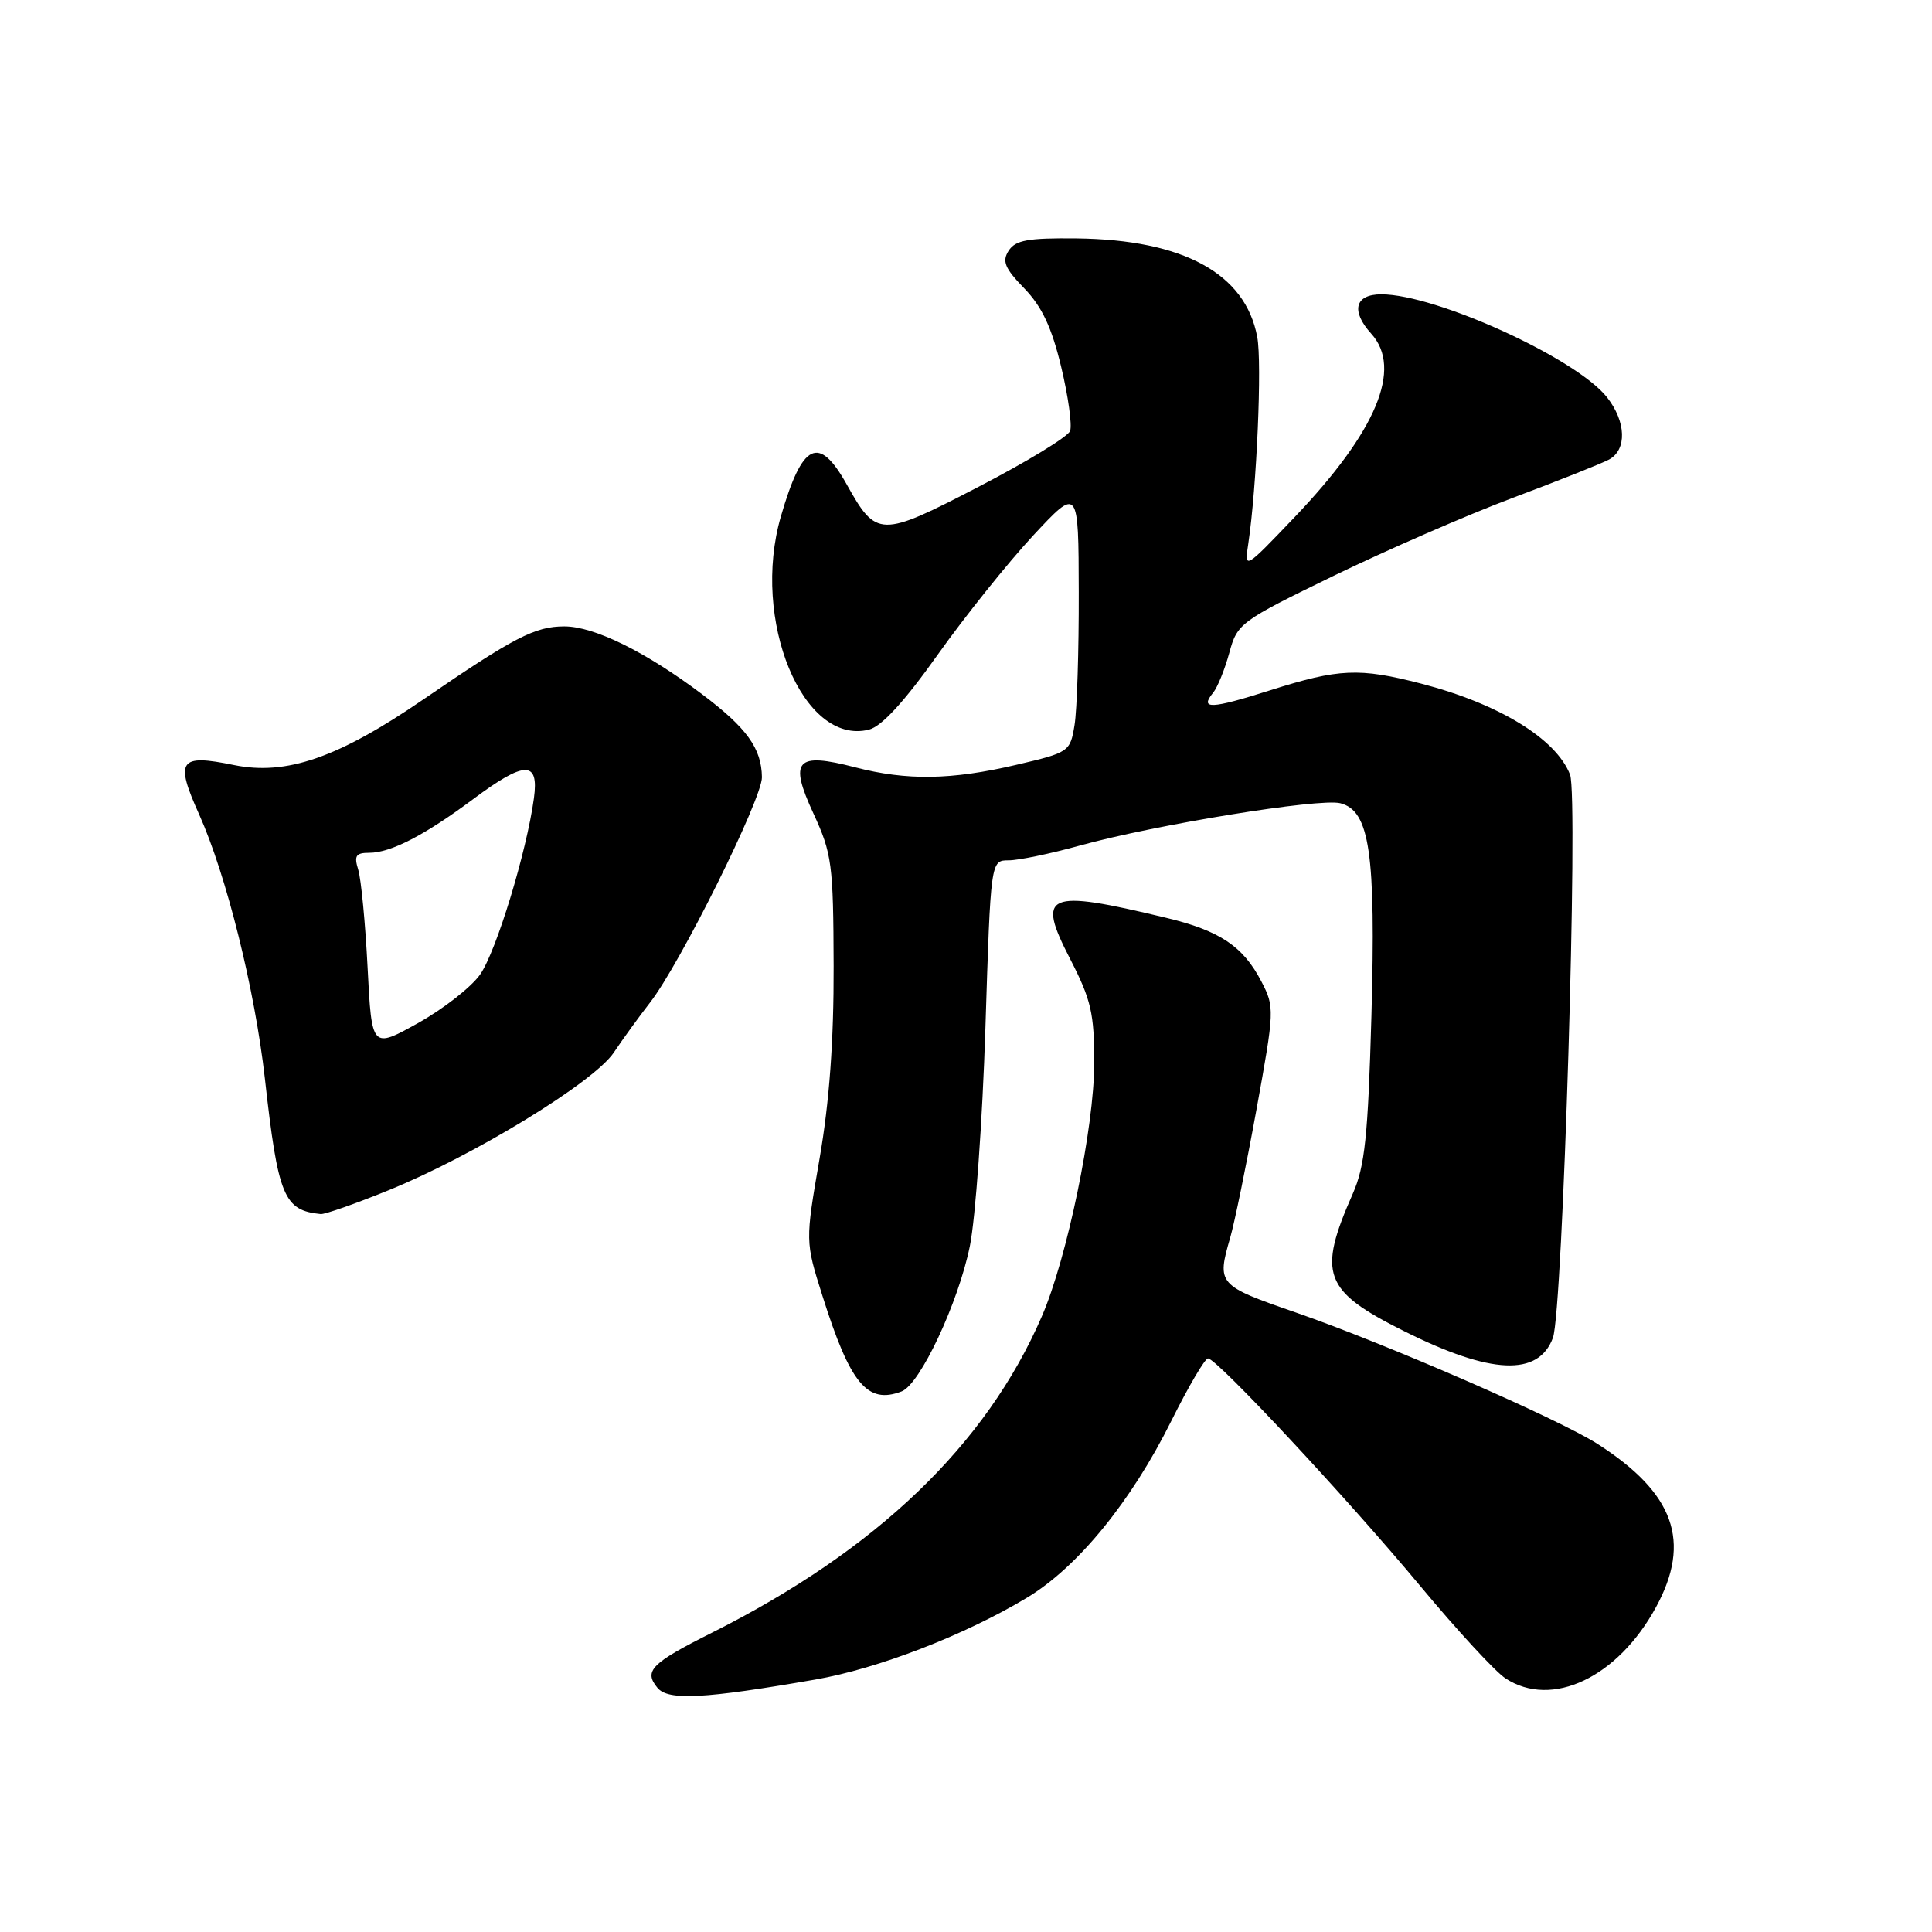 <?xml version="1.0" encoding="UTF-8" standalone="no"?>
<!DOCTYPE svg PUBLIC "-//W3C//DTD SVG 1.1//EN" "http://www.w3.org/Graphics/SVG/1.1/DTD/svg11.dtd" >
<svg xmlns="http://www.w3.org/2000/svg" xmlns:xlink="http://www.w3.org/1999/xlink" version="1.1" viewBox="0 0 256 256">
 <g >
 <path fill="currentColor"
d=" M 108.03 222.55 C 116.35 221.10 127.77 216.69 136.05 211.72 C 142.77 207.69 149.88 198.99 155.22 188.25 C 157.48 183.71 159.66 180.00 160.07 180.00 C 161.24 180.00 178.51 198.52 188.18 210.14 C 193.04 215.99 198.13 221.51 199.48 222.39 C 205.62 226.42 214.35 222.29 219.43 212.95 C 224.16 204.26 221.86 197.84 211.67 191.32 C 206.45 187.99 183.67 178.06 171.75 173.93 C 161.35 170.33 161.22 170.18 163.01 163.99 C 163.57 162.07 165.14 154.43 166.49 147.01 C 168.88 133.87 168.90 133.43 167.15 130.07 C 164.73 125.39 161.62 123.31 154.50 121.61 C 138.59 117.79 137.30 118.35 141.80 127.07 C 144.58 132.47 145.00 134.28 144.99 140.89 C 144.98 149.37 141.40 166.70 138.05 174.42 C 130.68 191.46 116.14 205.40 94.32 216.35 C 86.27 220.39 85.27 221.41 87.12 223.65 C 88.54 225.36 93.30 225.11 108.03 222.55 Z  M 119.47 184.37 C 121.91 183.44 126.98 172.64 128.51 165.12 C 129.25 161.48 130.18 148.49 130.57 136.25 C 131.27 114.00 131.27 114.00 133.65 114.00 C 134.96 114.00 139.20 113.12 143.09 112.04 C 153.11 109.27 174.82 105.74 177.59 106.43 C 181.50 107.42 182.32 113.00 181.72 134.65 C 181.27 150.57 180.85 154.54 179.26 158.15 C 174.54 168.83 175.36 171.04 186.04 176.38 C 197.55 182.14 203.86 182.42 205.77 177.26 C 207.08 173.75 209.16 105.53 208.04 102.65 C 206.20 97.89 198.61 93.25 188.30 90.58 C 180.11 88.46 177.41 88.58 168.33 91.46 C 160.43 93.97 158.91 94.03 160.76 91.77 C 161.33 91.07 162.29 88.70 162.89 86.50 C 163.94 82.61 164.33 82.32 176.73 76.29 C 183.76 72.88 194.42 68.23 200.44 65.97 C 206.45 63.72 212.19 61.43 213.19 60.90 C 215.60 59.61 215.48 55.88 212.94 52.65 C 208.88 47.49 190.28 39.00 183.03 39.00 C 179.53 39.00 178.96 41.20 181.70 44.22 C 185.88 48.84 182.39 57.17 171.51 68.56 C 164.88 75.50 164.88 75.50 165.41 72.00 C 166.52 64.58 167.24 48.08 166.59 44.65 C 165.02 36.24 156.81 31.76 142.65 31.59 C 136.21 31.52 134.55 31.82 133.65 33.22 C 132.75 34.62 133.14 35.55 135.73 38.22 C 138.06 40.63 139.36 43.39 140.61 48.61 C 141.55 52.52 142.08 56.35 141.79 57.11 C 141.49 57.88 136.04 61.20 129.67 64.50 C 116.63 71.26 116.14 71.25 112.18 64.16 C 108.49 57.57 106.31 58.65 103.47 68.43 C 99.49 82.16 106.40 98.87 115.14 96.68 C 116.82 96.26 119.82 92.99 124.23 86.78 C 127.86 81.67 133.54 74.58 136.86 71.00 C 142.91 64.50 142.91 64.50 142.94 78.50 C 142.96 86.20 142.71 94.12 142.38 96.09 C 141.80 99.62 141.66 99.71 134.64 101.35 C 126.05 103.36 120.17 103.45 113.30 101.67 C 105.49 99.64 104.52 100.72 107.77 107.76 C 110.24 113.11 110.42 114.48 110.46 128.00 C 110.49 137.88 109.90 146.00 108.60 153.50 C 106.70 164.50 106.70 164.50 108.97 171.68 C 112.66 183.38 114.92 186.12 119.47 184.37 Z  M 51.50 157.71 C 62.80 153.12 78.70 143.39 81.33 139.47 C 82.52 137.69 84.68 134.71 86.12 132.86 C 90.10 127.77 101.00 105.82 100.96 102.99 C 100.91 99.15 98.96 96.45 92.99 91.96 C 85.52 86.34 78.72 83.00 74.78 83.00 C 70.89 83.00 68.10 84.45 56.08 92.69 C 44.80 100.42 37.94 102.79 30.99 101.37 C 23.74 99.88 23.15 100.72 26.39 107.92 C 30.01 116.01 33.77 131.10 35.10 142.92 C 36.85 158.56 37.60 160.38 42.50 160.87 C 43.05 160.92 47.10 159.50 51.50 157.71 Z  M 48.71 128.24 C 48.41 122.33 47.85 116.49 47.47 115.25 C 46.89 113.39 47.15 113.00 48.93 113.00 C 51.78 113.00 56.30 110.66 62.71 105.88 C 69.54 100.79 71.43 100.76 70.75 105.75 C 69.79 112.84 65.76 126.05 63.63 129.11 C 62.46 130.79 58.75 133.69 55.38 135.57 C 49.26 138.97 49.26 138.97 48.71 128.24 Z "/>
</g>
</svg>